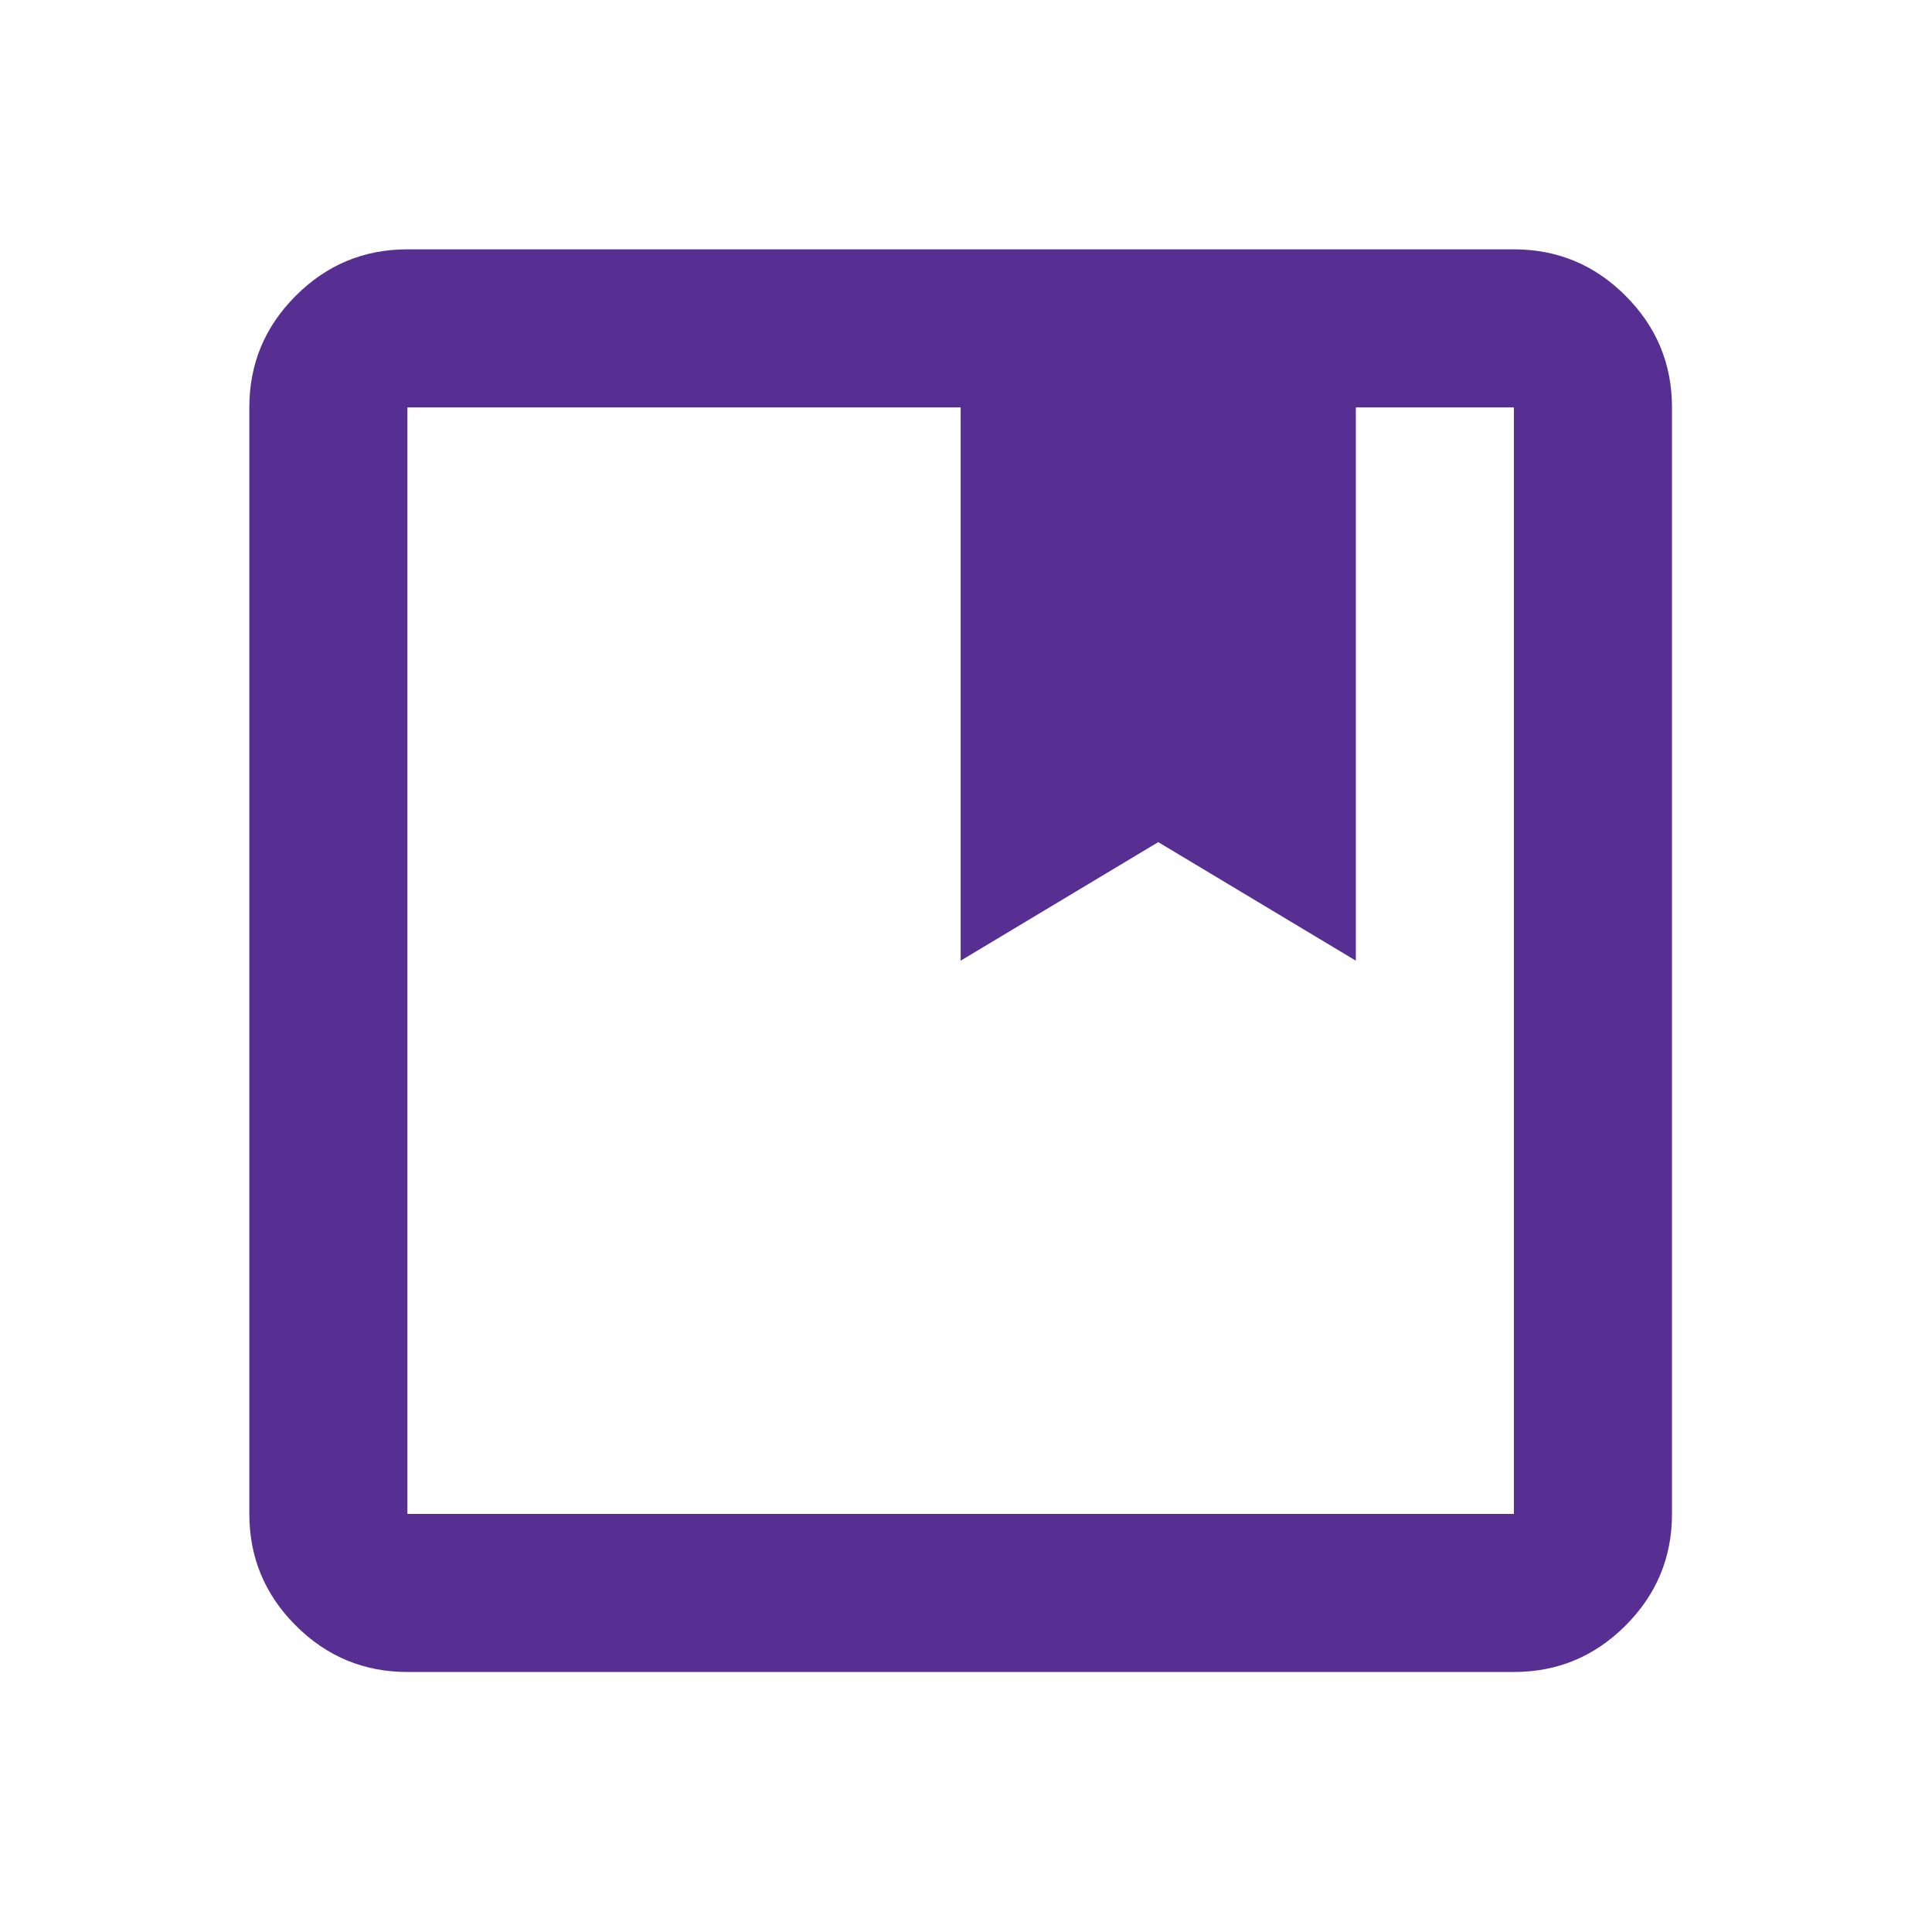 <svg width="55" height="55" viewBox="0 0 55 55" fill="none" xmlns="http://www.w3.org/2000/svg">
<mask id="mask0_262_2039" style="mask-type:alpha" maskUnits="userSpaceOnUse" x="0" y="0" width="55" height="55">
<rect x="0.348" y="0.348" width="54" height="54" fill="#D9D9D9"/>
</mask>
<g mask="url(#mask0_262_2039)">
<path d="M11.598 47.598C10.36 47.598 9.301 47.157 8.42 46.276C7.538 45.395 7.098 44.335 7.098 43.098V11.598C7.098 10.36 7.538 9.301 8.42 8.42C9.301 7.538 10.36 7.098 11.598 7.098H43.098C44.335 7.098 45.395 7.538 46.276 8.42C47.157 9.301 47.598 10.36 47.598 11.598V43.098C47.598 44.335 47.157 45.395 46.276 46.276C45.395 47.157 44.335 47.598 43.098 47.598H11.598ZM11.598 11.598V43.098H43.098V11.598H38.598V27.348L32.973 23.973L27.348 27.348V11.598H11.598Z" fill="#572E91"/>
</g>
</svg>

